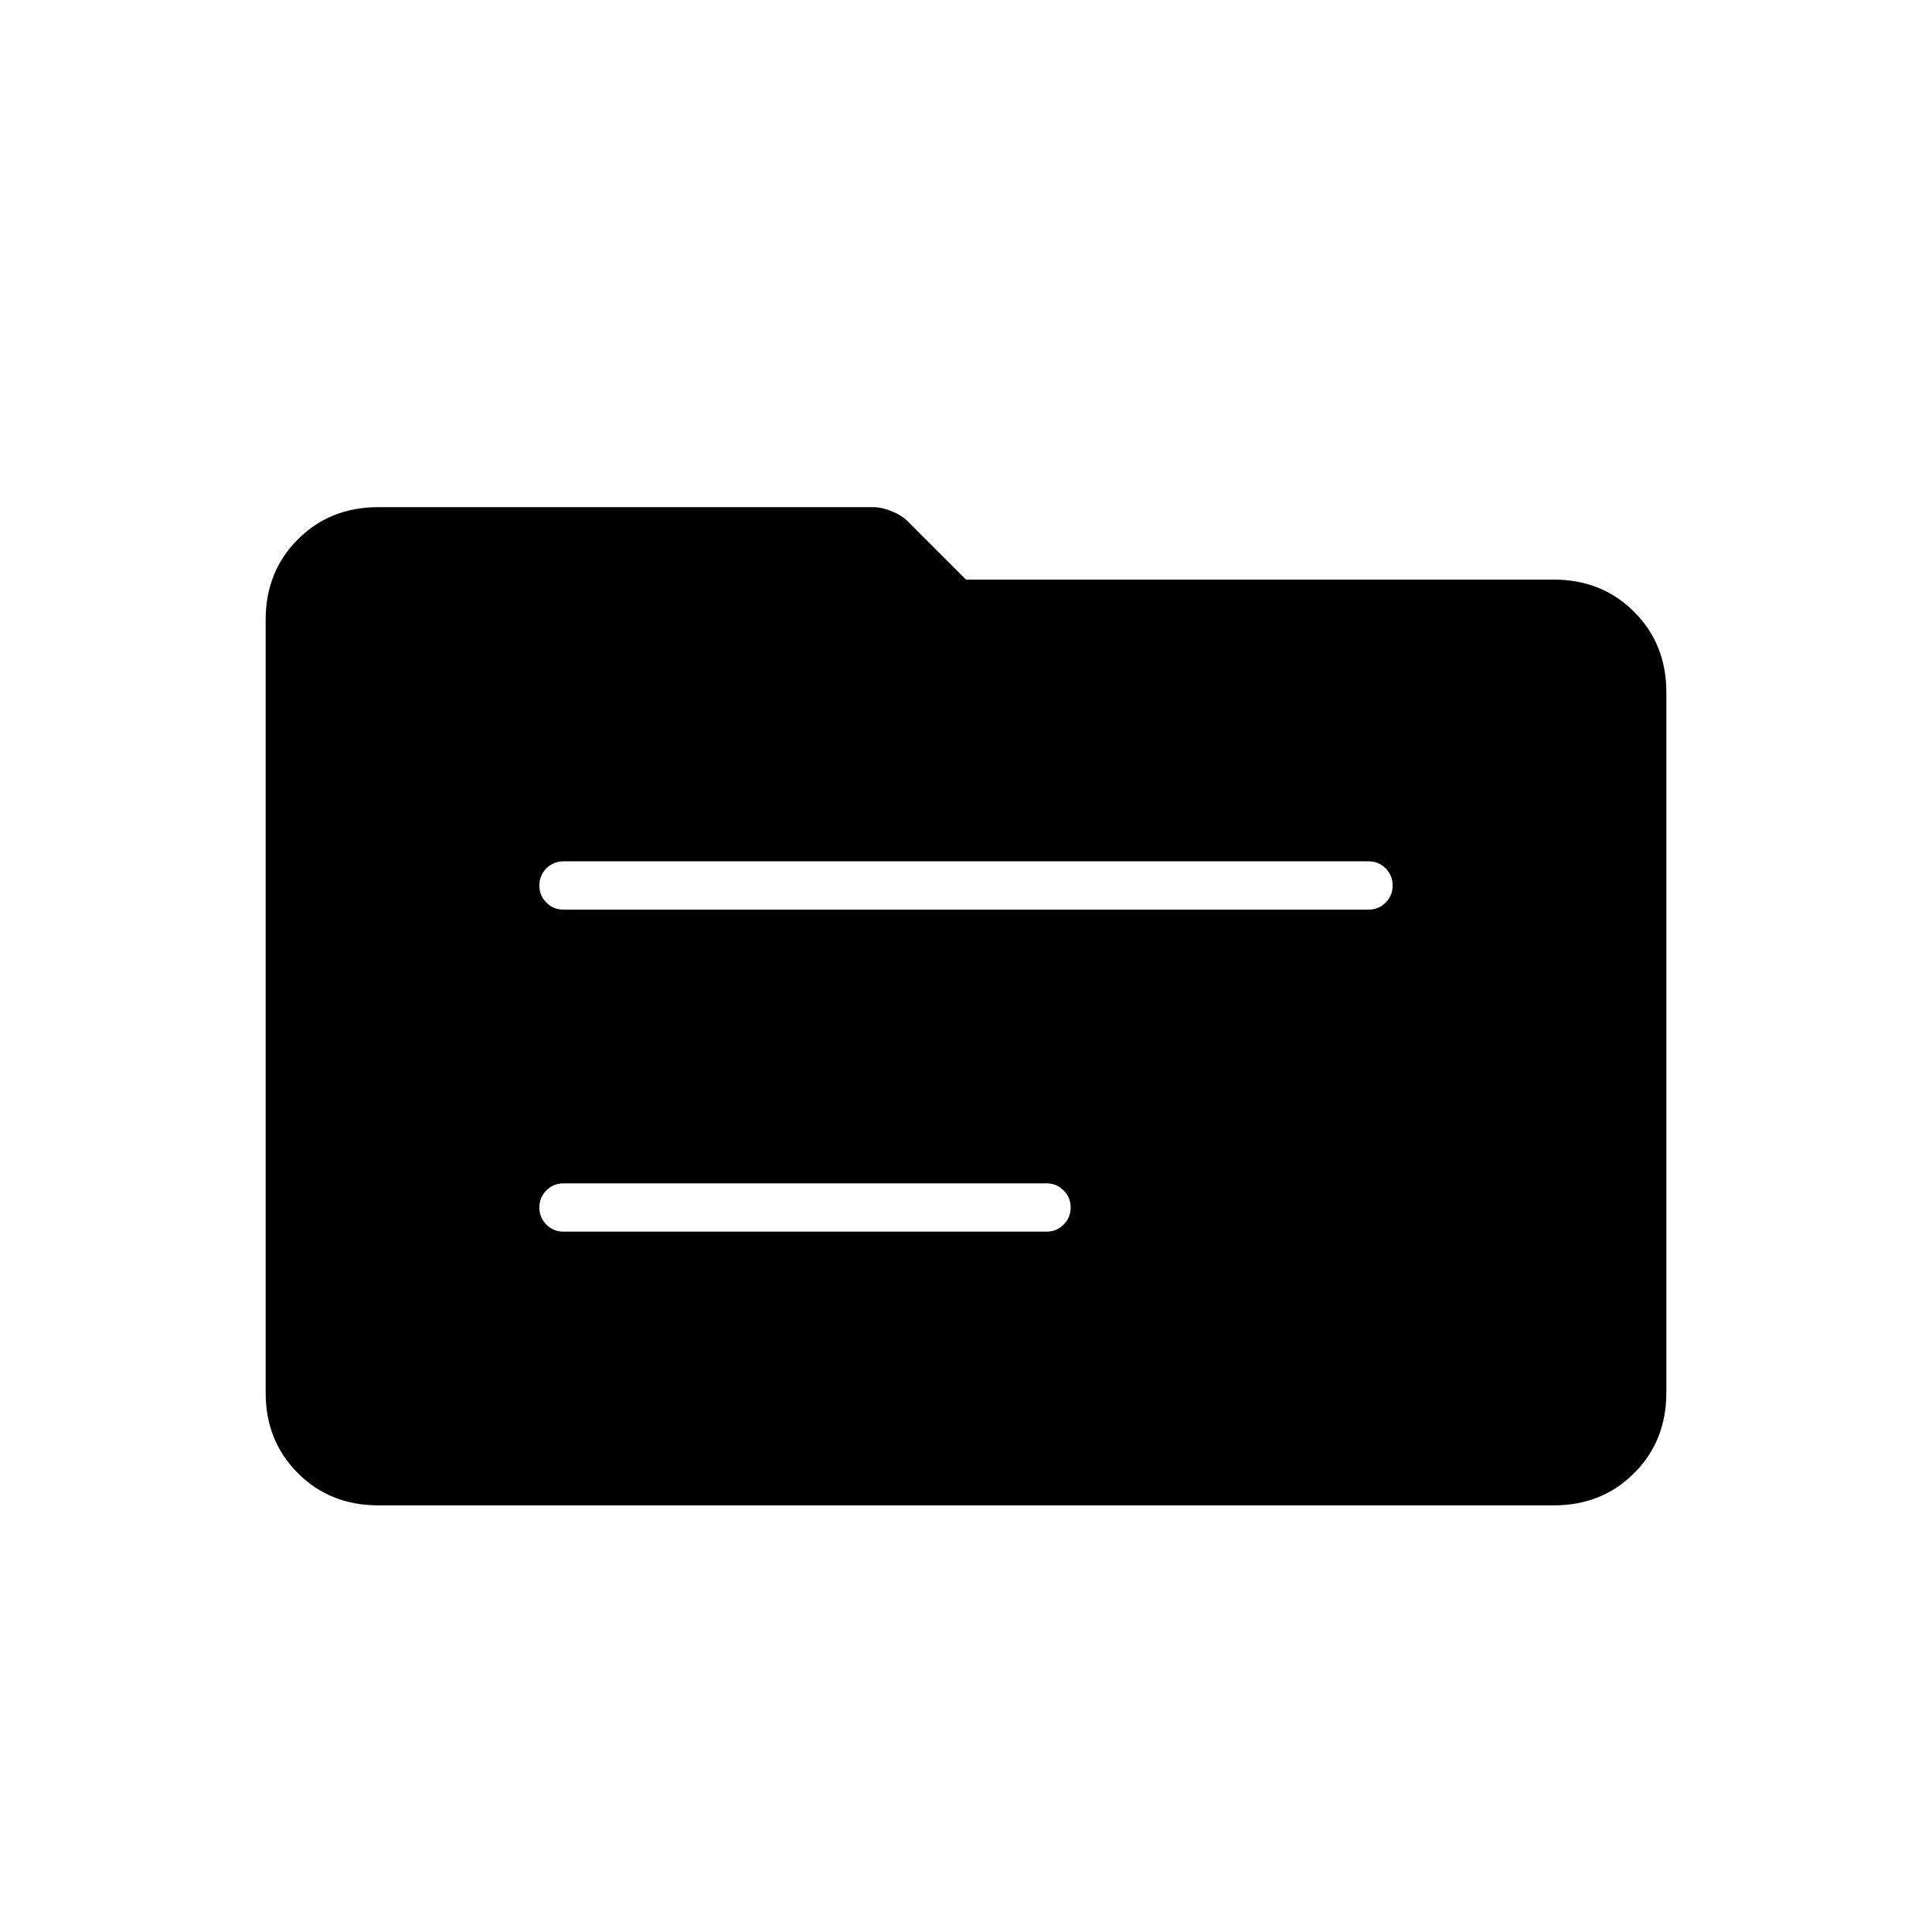 <svg xmlns="http://www.w3.org/2000/svg" height="40" width="40"><path d="M11.667 18.833h16.666q.209 0 .355-.145.145-.146.145-.355 0-.208-.145-.354-.146-.146-.355-.146H11.667q-.209 0-.355.146-.145.146-.145.354 0 .209.145.355.146.145.355.145Zm0 6.667h10q.208 0 .354-.146t.146-.354q0-.208-.146-.354t-.354-.146h-10q-.209 0-.355.146-.145.146-.145.354t.145.354q.146.146.355.146Zm-3.834 5.667q-1 0-1.666-.667-.667-.667-.667-1.667v-16q0-1 .667-1.666.666-.667 1.666-.667h10.25q.167 0 .375.083.209.084.334.209L20 12h12.167q1 0 1.666.667.667.666.667 1.666v14.5q0 1-.667 1.667-.666.667-1.666.667Z"/></svg>